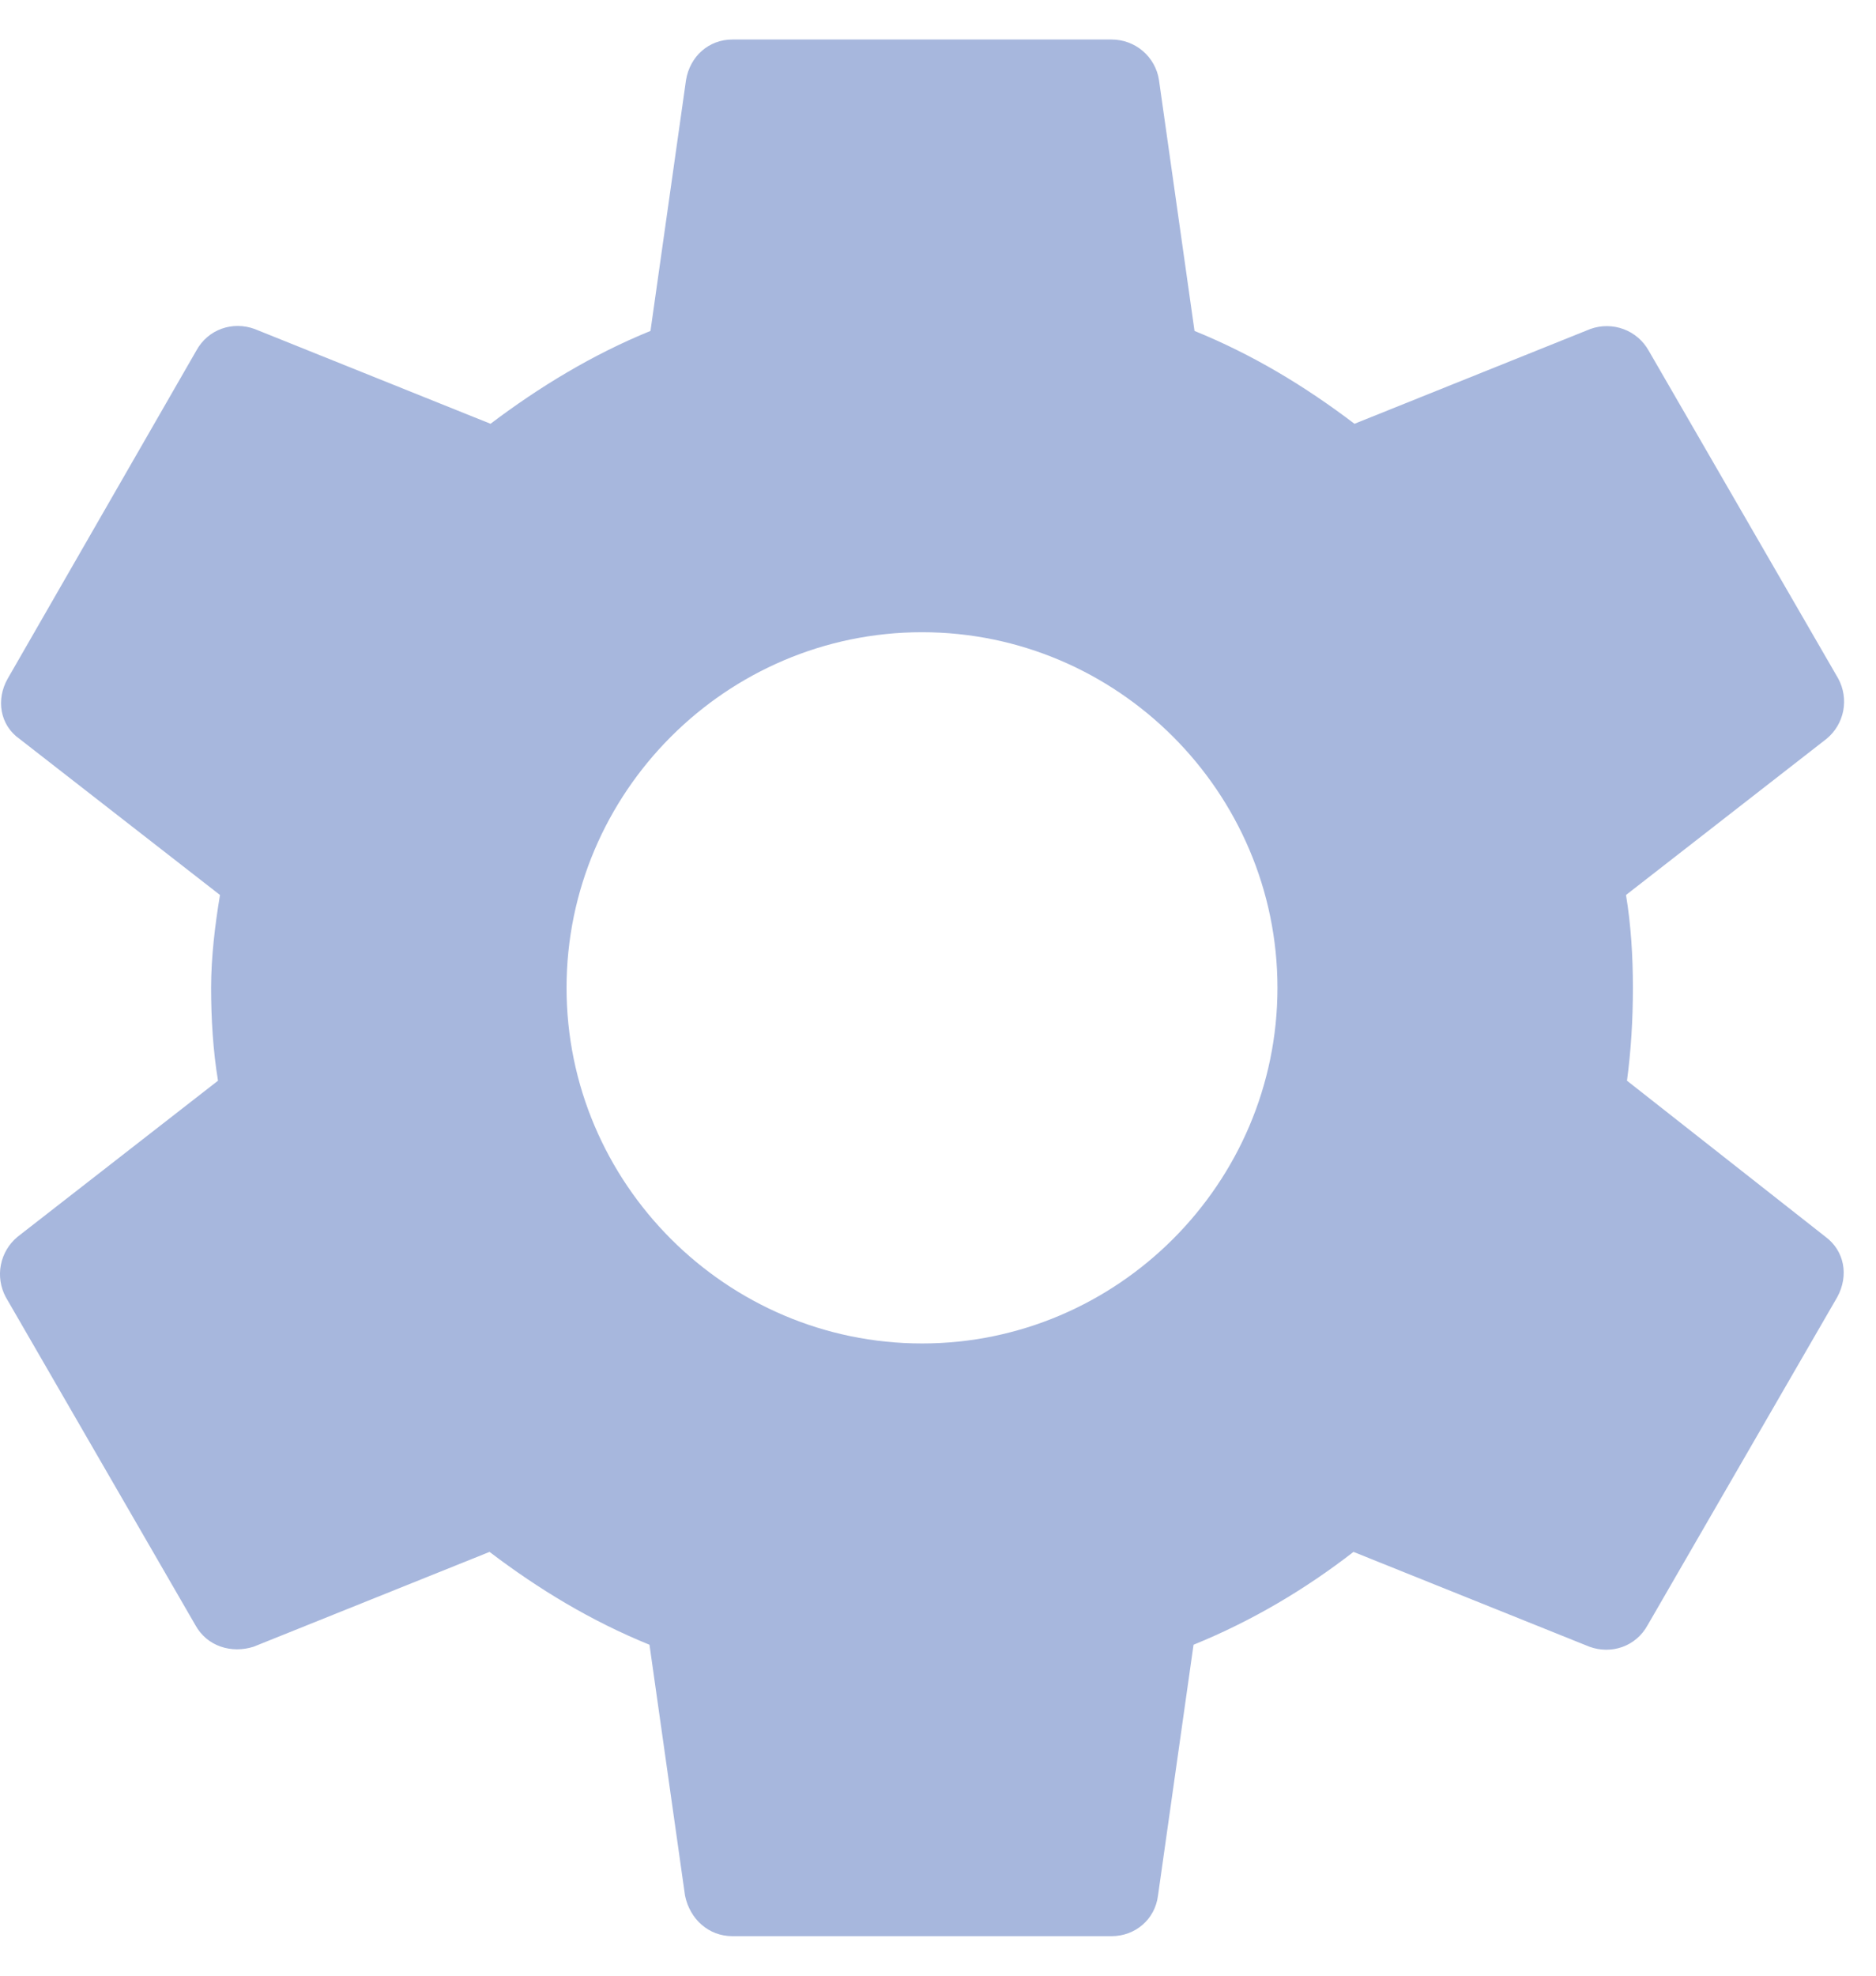 <svg width="19" height="20" viewBox="0 0 19 20" fill="none" xmlns="http://www.w3.org/2000/svg">
<path d="M16.478 10.94C16.518 10.64 16.538 10.33 16.538 10C16.538 9.68 16.518 9.36 16.468 9.06L18.498 7.48C18.586 7.408 18.646 7.308 18.668 7.196C18.689 7.085 18.672 6.97 18.618 6.87L16.698 3.55C16.642 3.45 16.552 3.372 16.444 3.332C16.336 3.292 16.217 3.291 16.108 3.33L13.718 4.29C13.218 3.91 12.688 3.59 12.098 3.35L11.738 0.81C11.721 0.696 11.662 0.591 11.574 0.516C11.486 0.441 11.374 0.4 11.258 0.4H7.418C7.178 0.4 6.988 0.57 6.948 0.81L6.588 3.35C5.998 3.59 5.458 3.92 4.968 4.29L2.578 3.33C2.358 3.25 2.108 3.33 1.988 3.55L0.078 6.87C-0.042 7.08 -0.002 7.34 0.198 7.48L2.228 9.06C2.178 9.36 2.138 9.69 2.138 10C2.138 10.31 2.158 10.64 2.208 10.94L0.178 12.52C0.091 12.592 0.031 12.692 0.009 12.804C-0.013 12.915 0.005 13.03 0.058 13.13L1.978 16.45C2.098 16.67 2.348 16.74 2.568 16.67L4.958 15.71C5.458 16.09 5.988 16.41 6.578 16.65L6.938 19.19C6.988 19.43 7.178 19.6 7.418 19.6H11.258C11.498 19.6 11.698 19.43 11.728 19.19L12.088 16.65C12.678 16.41 13.218 16.09 13.708 15.71L16.098 16.67C16.318 16.75 16.568 16.67 16.688 16.45L18.608 13.13C18.728 12.91 18.678 12.66 18.488 12.52L16.478 10.94ZM9.338 13.6C7.358 13.6 5.738 11.98 5.738 10C5.738 8.02 7.358 6.4 9.338 6.4C11.318 6.4 12.938 8.02 12.938 10C12.938 11.98 11.318 13.6 9.338 13.6Z" fill="#A7B7DD"/>
</svg>
